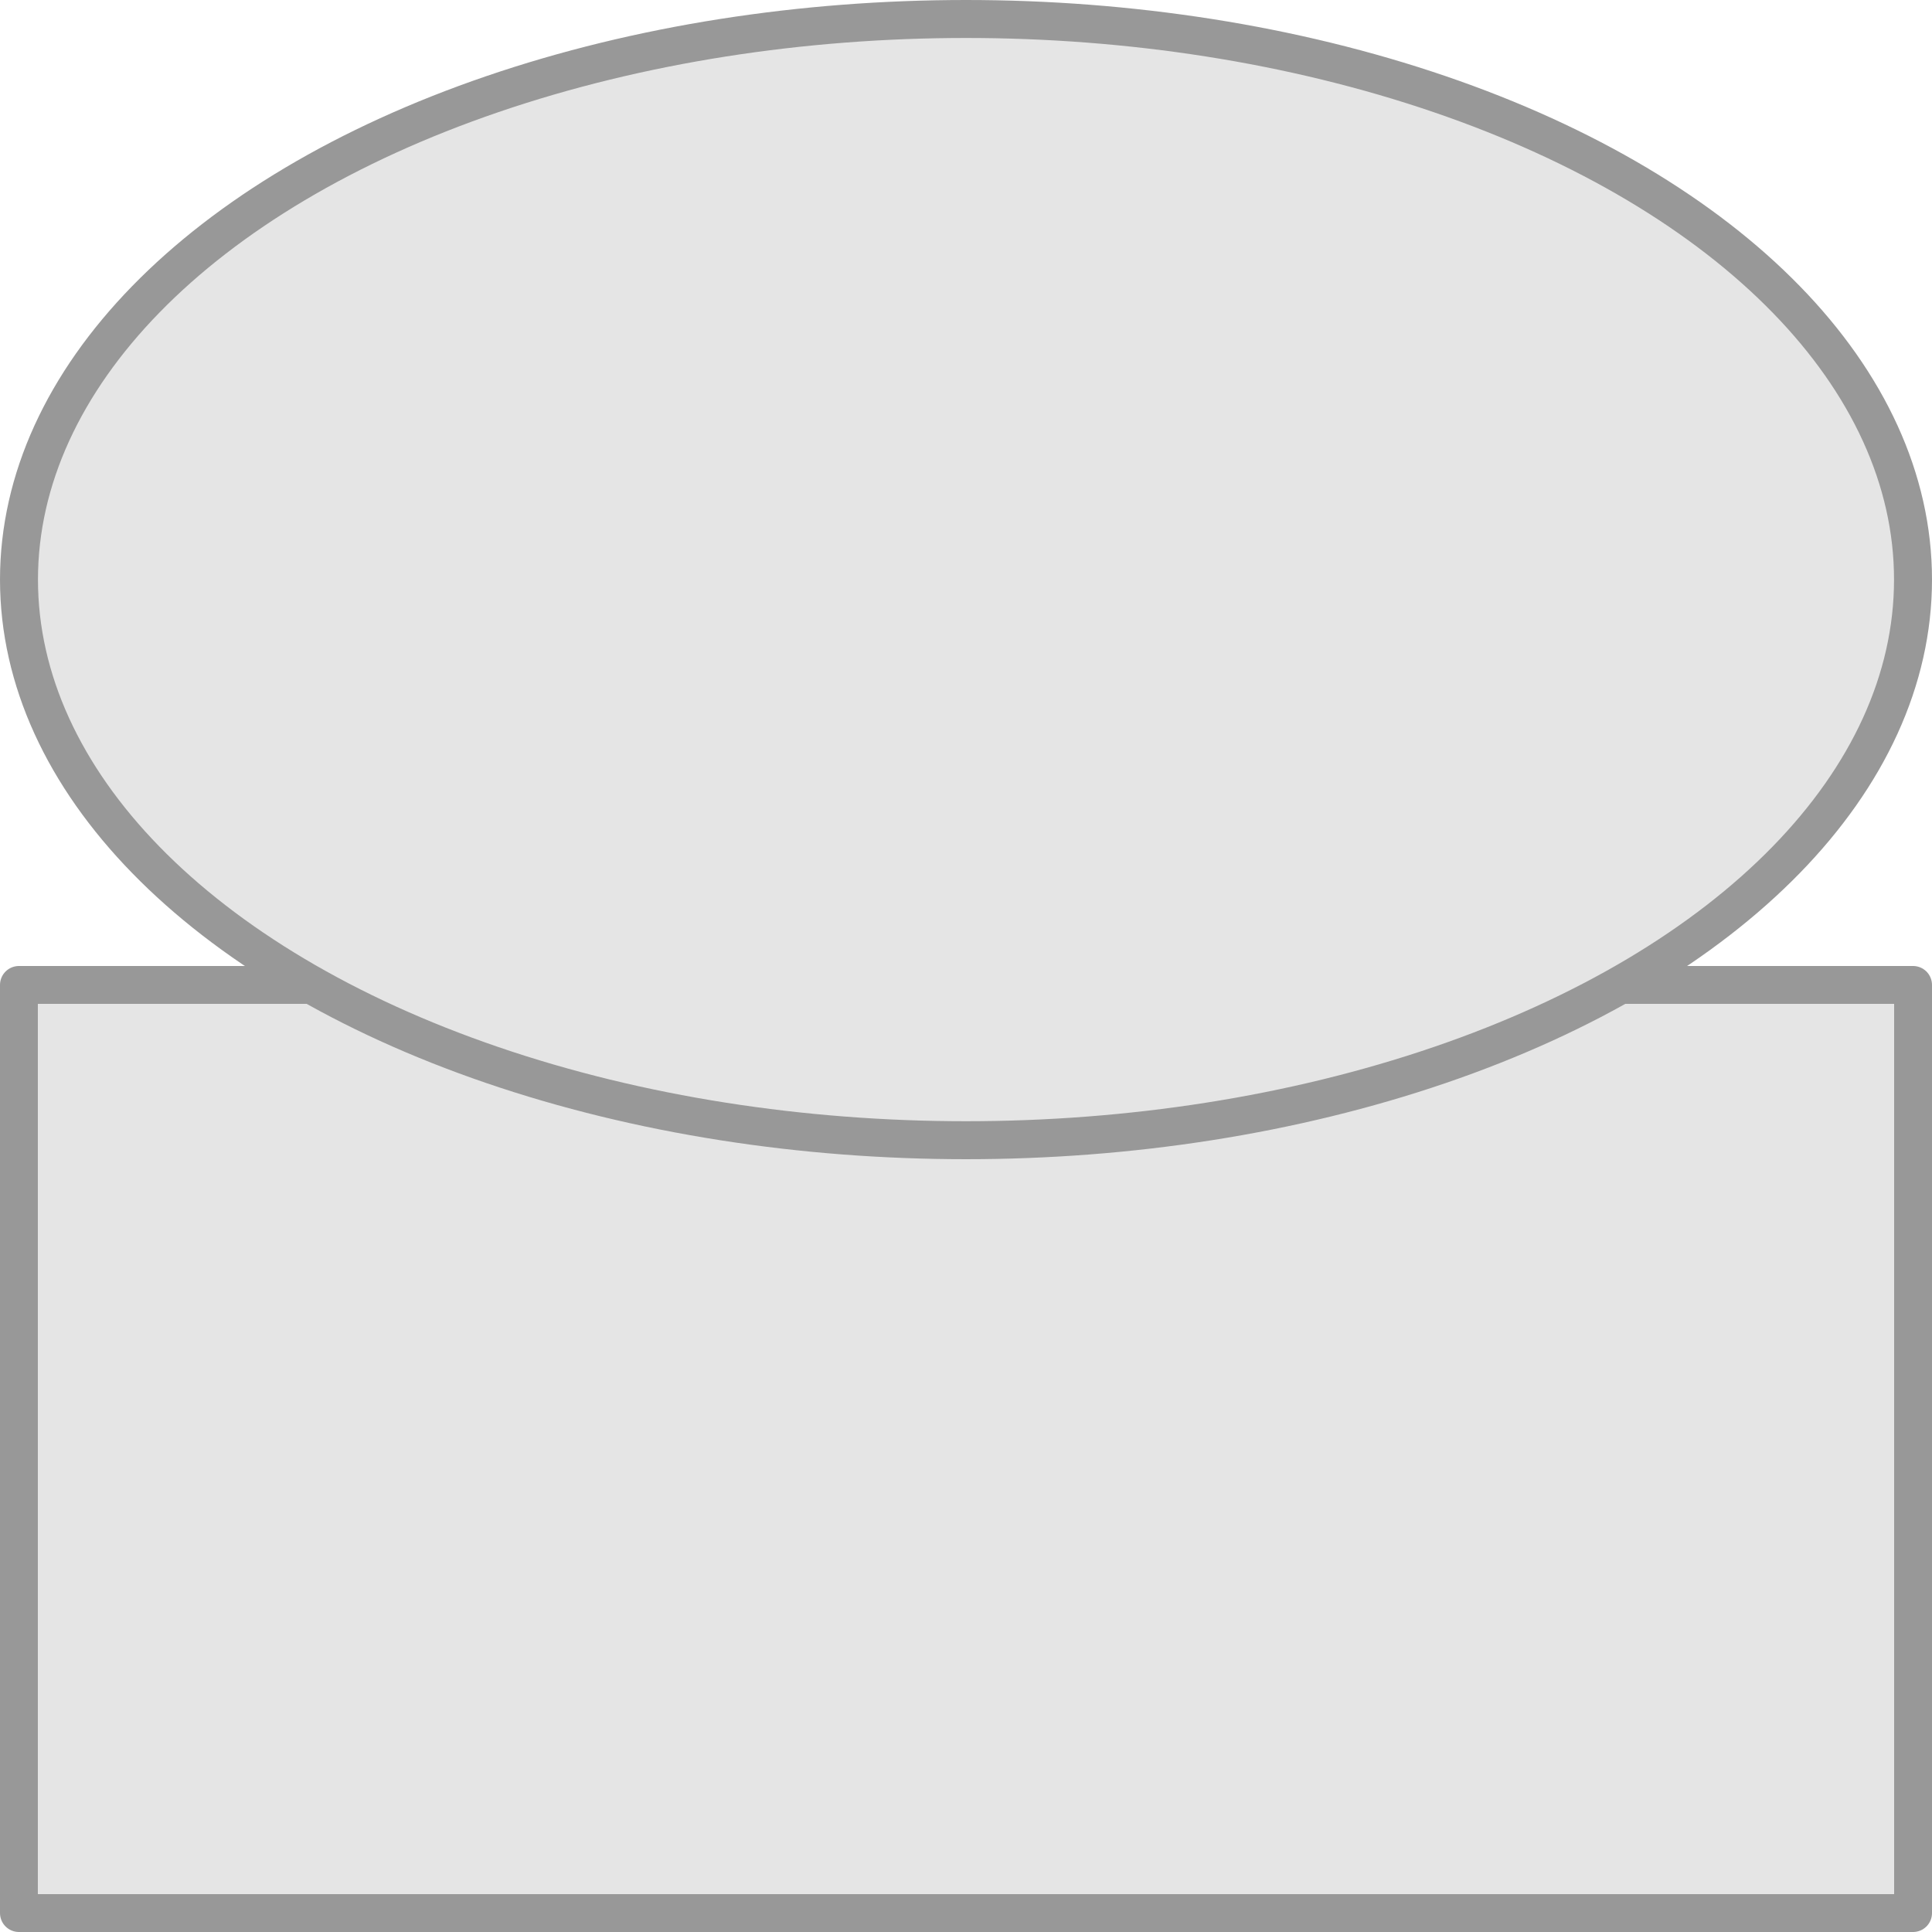 <svg width="500" height="500" xmlns="http://www.w3.org/2000/svg">
  <path style="fill:#e5e5e5;fill-opacity:1;stroke:#989898;stroke-width:9.799;stroke-linejoin:round;stroke-miterlimit:4;stroke-dasharray:none;stroke-opacity:1" d="M4.899 254.899H495.1V495.1H4.899z"/>
  <ellipse style="fill:#e5e5e5;fill-opacity:1;stroke:#989898;stroke-width:9.827;stroke-linejoin:round;stroke-miterlimit:4;stroke-dasharray:none;stroke-opacity:1" cx="250" cy="150" rx="245.086" ry="145.086"/>
</svg>

